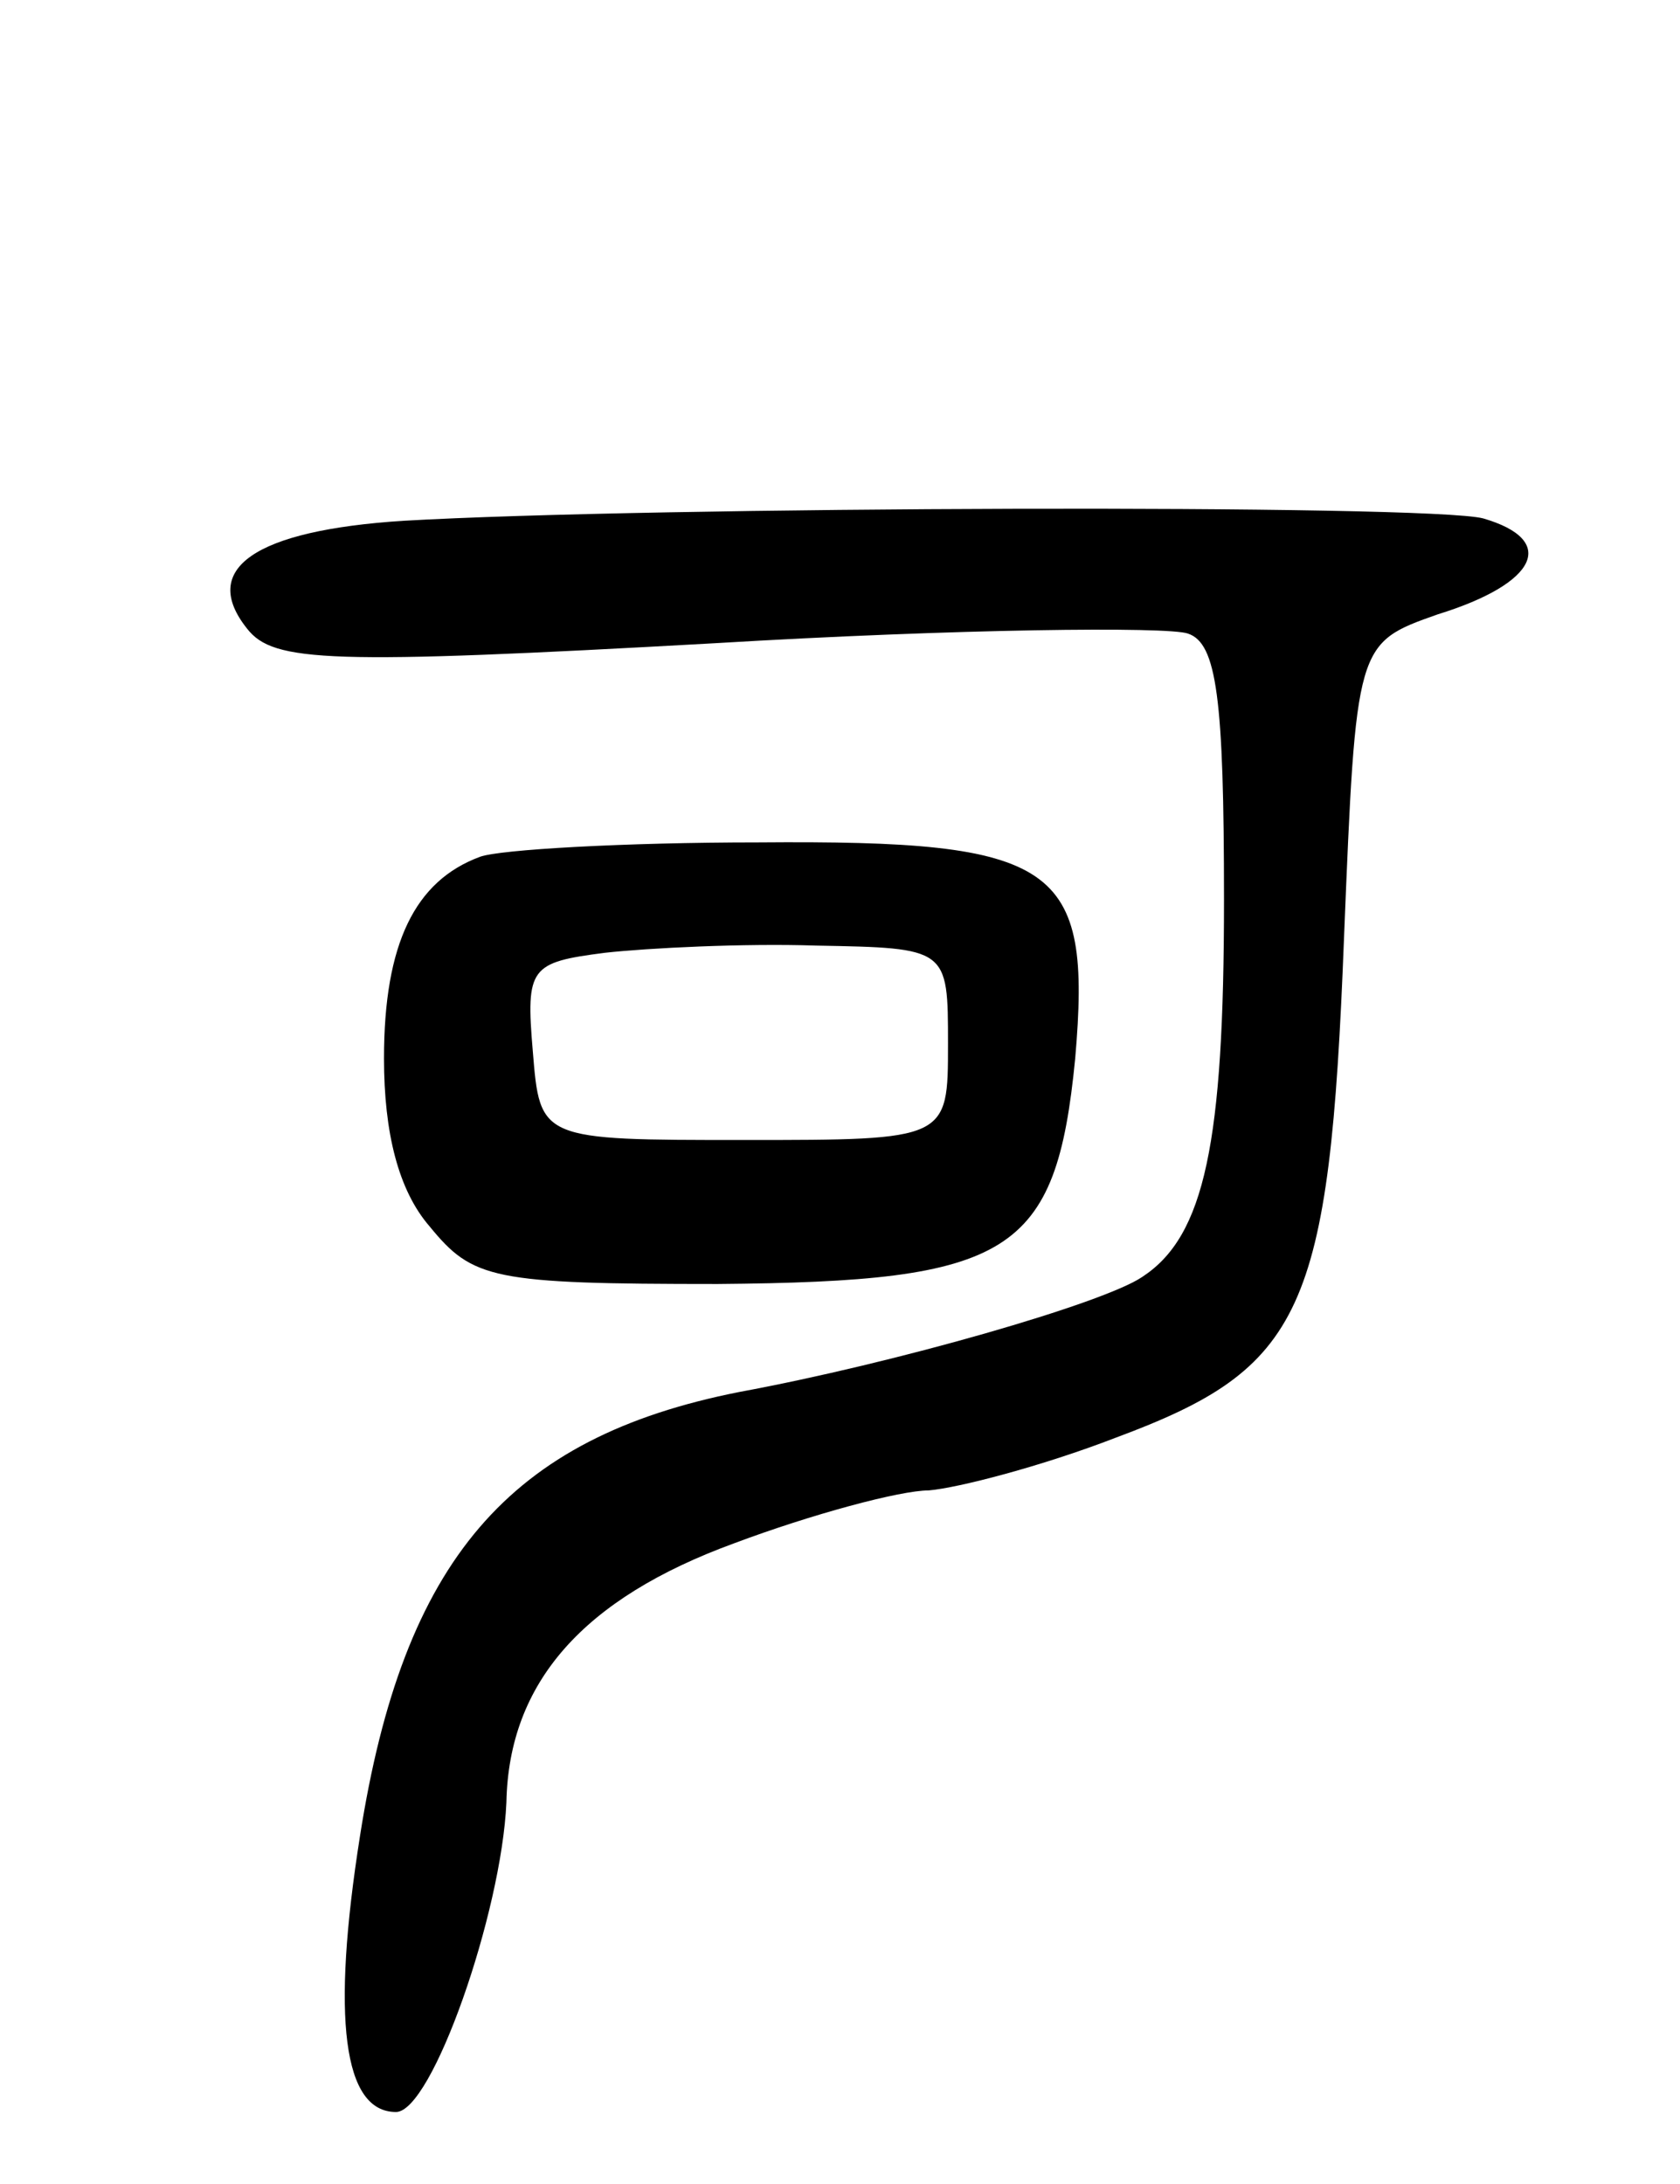 <svg version="1.0" xmlns="http://www.w3.org/2000/svg"
 width="70pt" height="91pt" viewBox="0 0 70 91"
 preserveAspectRatio="xMidYMid meet">
<g transform="translate(0,91) scale(0.1,-0.1)"
fill="#000000" stroke="none">
<path d="M168 693 c-62 -4 -85 -20 -65 -45 11 -14 34 -15 195 -6 100 6 189 7
197 4 12 -4 15 -27 15 -111 0 -101 -8 -140 -34 -157 -16 -11 -103 -36 -168
-48 -96 -19 -140 -70 -158 -185 -12 -76 -7 -115 15 -115 15 0 44 83 46 129 1
50 32 85 95 108 32 12 69 22 81 22 12 1 47 10 78 22 78 29 89 52 95 208 5 123
5 123 39 135 42 13 50 31 19 40 -23 6 -347 5 -450 -1z"/>
<path d="M200 553 c-27 -10 -40 -36 -40 -84 0 -31 6 -55 19 -70 18 -22 26 -24
120 -24 122 1 141 12 149 94 7 81 -7 91 -132 90 -56 0 -108 -3 -116 -6z m195
-78 c0 -40 0 -40 -85 -40 -85 0 -85 0 -88 37 -3 35 -1 37 30 41 18 2 58 4 88
3 55 -1 55 -1 55 -41z"/>
</g>
</svg>
